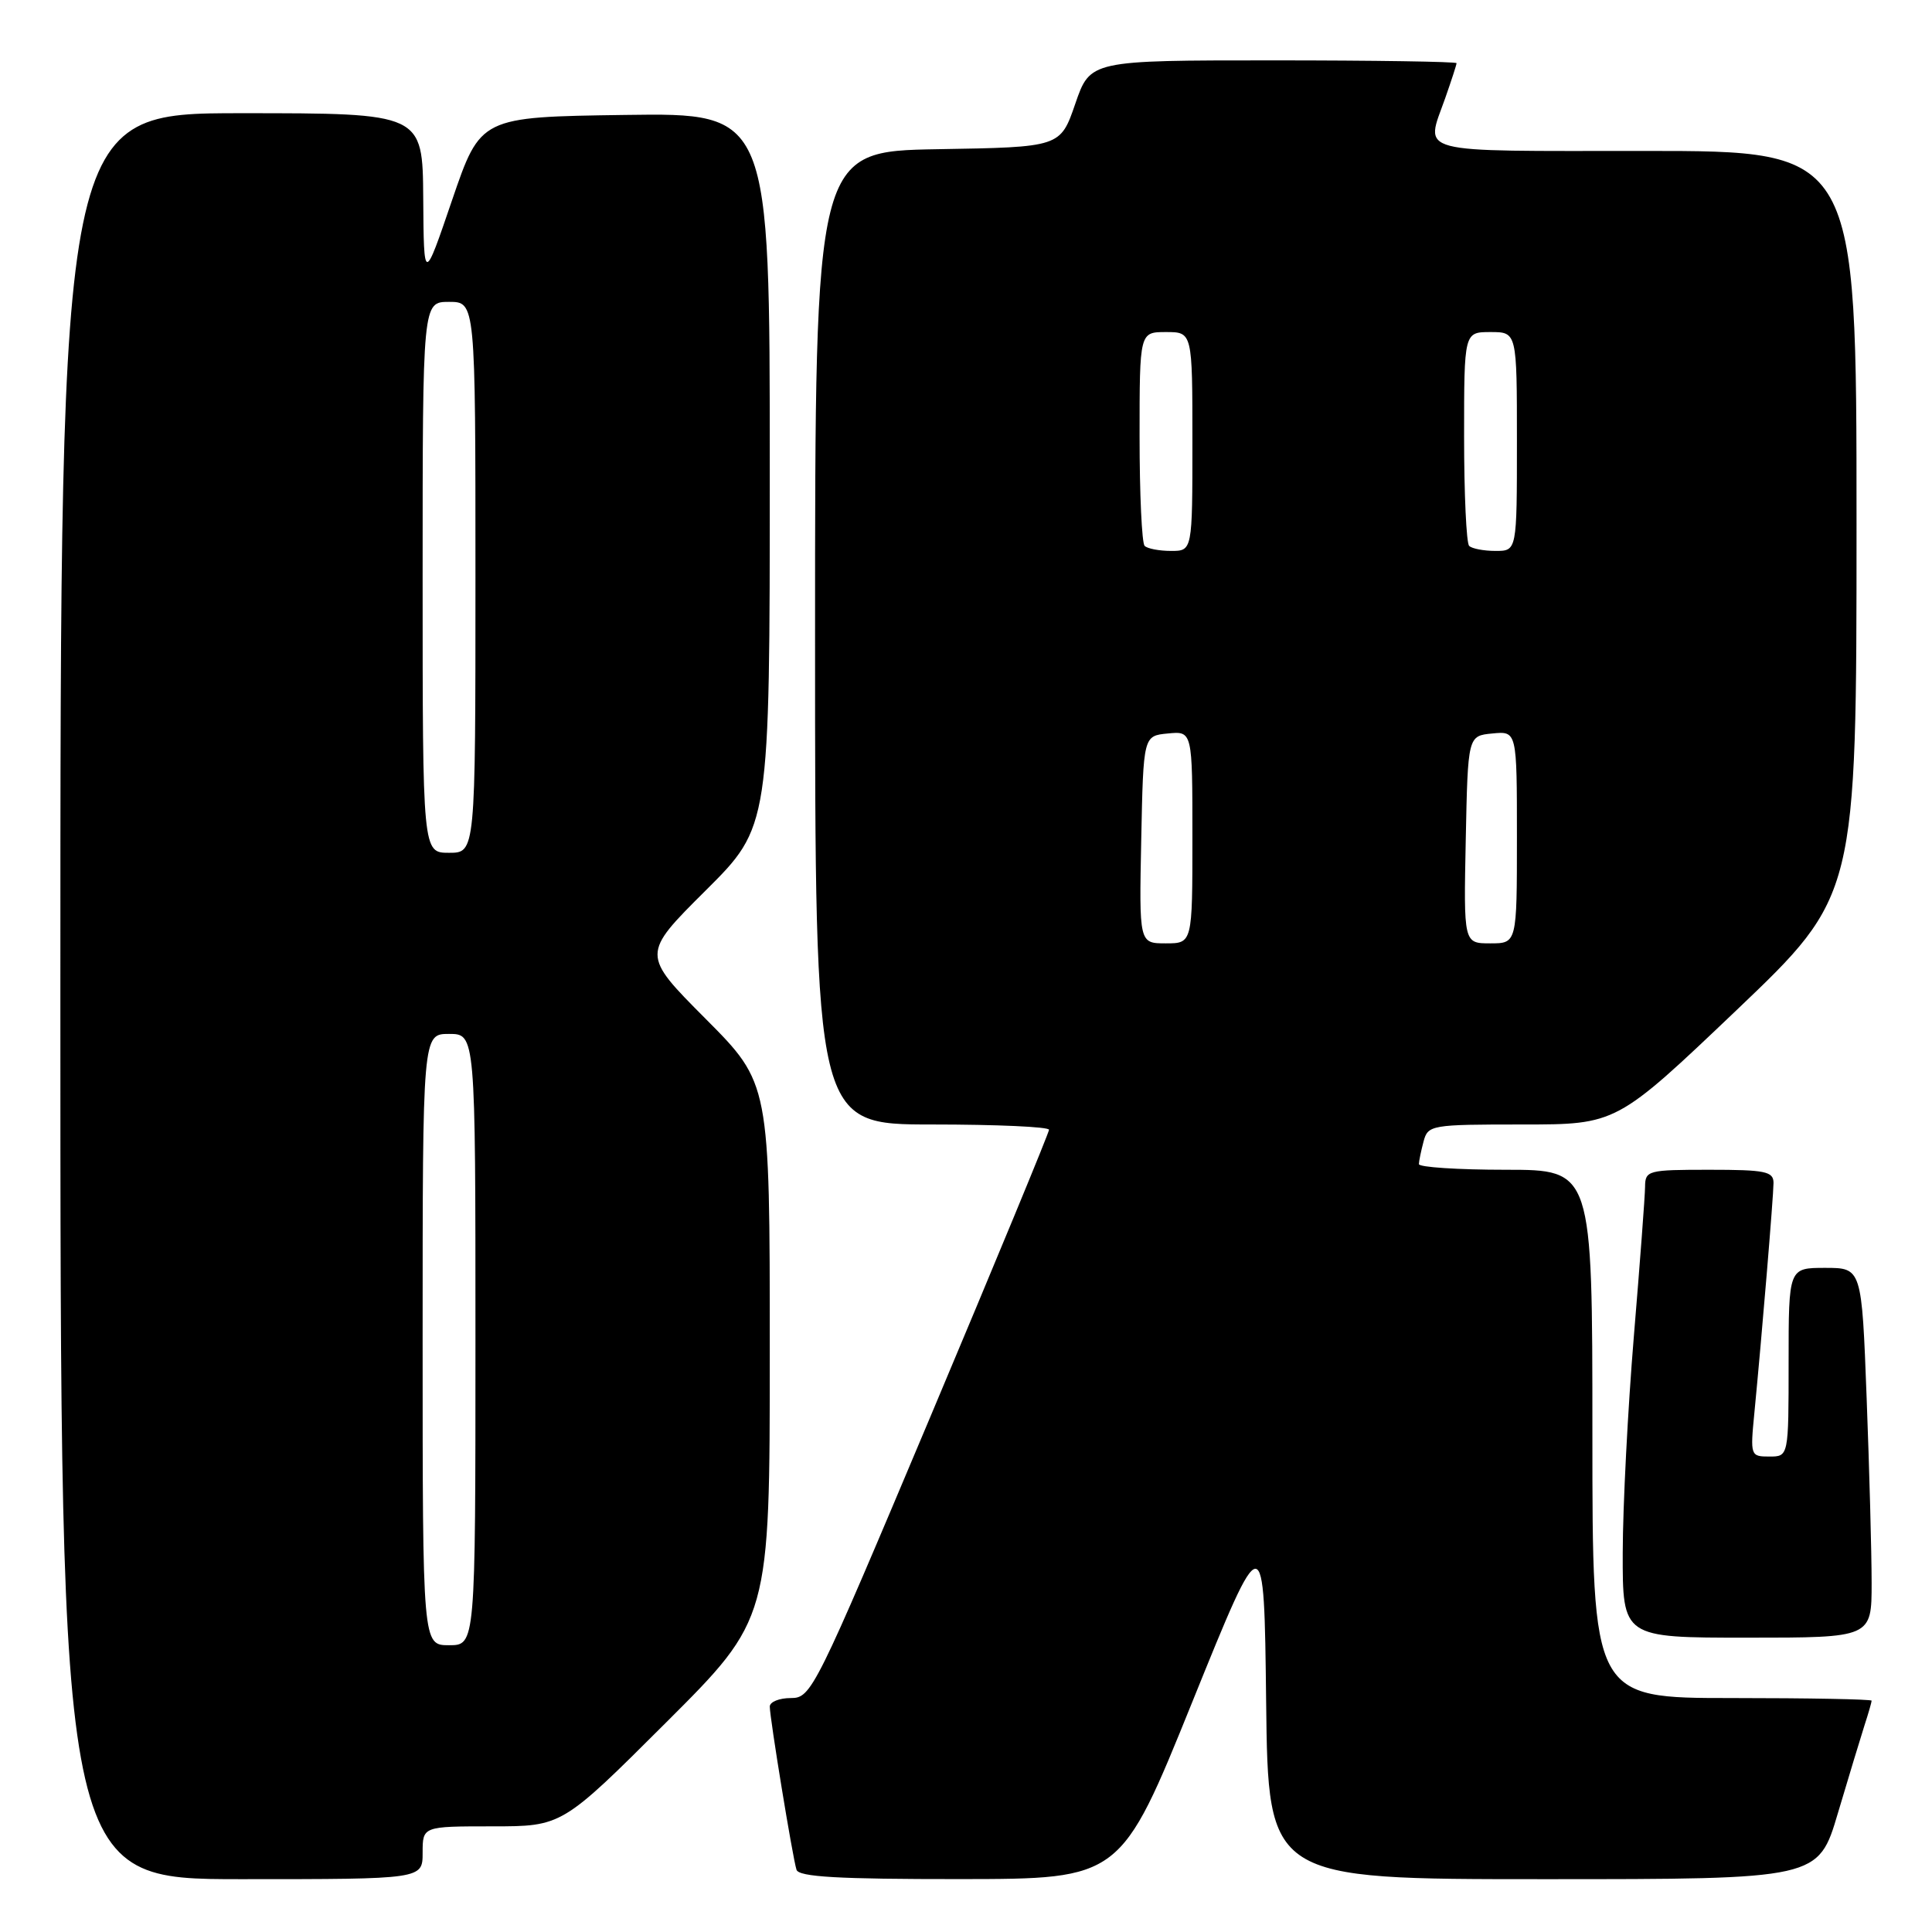 <?xml version="1.0" encoding="UTF-8" standalone="no"?>
<!DOCTYPE svg PUBLIC "-//W3C//DTD SVG 1.1//EN" "http://www.w3.org/Graphics/SVG/1.1/DTD/svg11.dtd" >
<svg xmlns="http://www.w3.org/2000/svg" xmlns:xlink="http://www.w3.org/1999/xlink" version="1.1" viewBox="0 0 256 256">
 <g >
 <path fill="currentColor"
d=" M 56.00 245.50 C 56.00 242.00 56.00 242.00 65.24 242.00 C 74.47 242.00 74.47 242.00 88.24 228.26 C 102.00 214.53 102.00 214.53 102.00 179.03 C 102.00 143.54 102.00 143.54 93.50 135.00 C 85.00 126.46 85.00 126.46 93.50 118.00 C 102.00 109.54 102.00 109.54 102.00 62.25 C 102.00 14.96 102.00 14.96 82.83 15.23 C 63.67 15.50 63.67 15.50 59.91 26.50 C 56.16 37.50 56.16 37.50 56.08 26.25 C 56.00 15.00 56.00 15.00 32.00 15.00 C 8.00 15.00 8.00 15.00 8.00 132.00 C 8.00 249.00 8.00 249.00 32.00 249.00 C 56.00 249.00 56.00 249.00 56.00 245.50 Z  M 158.00 225.48 C 167.50 202.00 167.50 202.00 167.77 225.50 C 168.04 249.00 168.04 249.00 204.49 249.00 C 240.94 249.00 240.94 249.00 243.53 240.25 C 244.96 235.44 246.55 230.20 247.06 228.60 C 247.58 227.01 248.00 225.54 248.00 225.35 C 248.00 225.16 239.68 225.00 229.50 225.00 C 211.00 225.00 211.00 225.00 211.00 190.00 C 211.00 155.00 211.00 155.00 199.50 155.00 C 193.18 155.00 188.01 154.66 188.01 154.25 C 188.02 153.84 188.30 152.49 188.63 151.25 C 189.21 149.07 189.62 149.00 201.71 149.00 C 214.19 149.00 214.19 149.00 230.10 133.85 C 246.00 118.69 246.00 118.69 246.00 69.35 C 246.00 20.00 246.00 20.00 218.00 20.00 C 186.94 20.00 188.85 20.51 191.50 13.00 C 192.32 10.66 193.00 8.58 193.00 8.37 C 193.00 8.17 182.08 8.00 168.73 8.00 C 144.46 8.00 144.46 8.00 142.48 13.75 C 140.50 19.50 140.50 19.50 124.25 19.77 C 108.00 20.05 108.00 20.05 108.00 84.52 C 108.00 149.00 108.00 149.00 123.50 149.00 C 132.03 149.00 139.00 149.31 139.00 149.70 C 139.00 150.08 131.93 167.18 123.29 187.70 C 107.96 224.10 107.51 225.00 104.79 225.00 C 103.26 225.00 102.00 225.51 102.00 226.13 C 102.00 227.64 105.03 246.17 105.54 247.75 C 105.84 248.70 111.06 249.00 127.22 248.99 C 148.50 248.97 148.50 248.97 158.00 225.48 Z  M 248.00 209.75 C 248.00 205.76 247.70 194.74 247.34 185.25 C 246.69 168.00 246.69 168.00 241.84 168.00 C 237.00 168.00 237.00 168.00 237.00 180.50 C 237.00 193.00 237.00 193.00 234.45 193.00 C 231.95 193.00 231.91 192.89 232.46 187.25 C 233.46 176.97 234.99 158.54 235.00 156.75 C 235.00 155.22 233.93 155.00 226.50 155.00 C 218.36 155.00 218.00 155.09 217.98 157.25 C 217.97 158.49 217.30 167.38 216.50 177.00 C 215.70 186.62 215.03 199.56 215.02 205.75 C 215.00 217.00 215.00 217.00 231.50 217.00 C 248.00 217.00 248.00 217.00 248.00 209.75 Z  M 56.00 177.50 C 56.00 137.00 56.00 137.00 59.50 137.00 C 63.00 137.00 63.00 137.00 63.00 177.50 C 63.00 218.00 63.00 218.00 59.50 218.00 C 56.00 218.00 56.00 218.00 56.00 177.50 Z  M 56.00 76.50 C 56.00 40.00 56.00 40.00 59.50 40.00 C 63.00 40.00 63.00 40.00 63.00 76.50 C 63.00 113.00 63.00 113.00 59.50 113.00 C 56.00 113.00 56.00 113.00 56.00 76.50 Z  M 151.22 111.25 C 151.50 97.50 151.50 97.50 154.75 97.19 C 158.00 96.87 158.00 96.87 158.00 110.94 C 158.00 125.00 158.00 125.00 154.47 125.00 C 150.94 125.00 150.94 125.00 151.22 111.25 Z  M 194.22 111.25 C 194.50 97.50 194.50 97.50 197.75 97.19 C 201.00 96.87 201.00 96.87 201.00 110.94 C 201.00 125.00 201.00 125.00 197.47 125.00 C 193.94 125.00 193.94 125.00 194.22 111.25 Z  M 151.67 72.33 C 151.30 71.97 151.00 65.44 151.00 57.83 C 151.00 44.00 151.00 44.00 154.50 44.00 C 158.00 44.00 158.00 44.00 158.00 58.50 C 158.00 73.00 158.00 73.00 155.17 73.00 C 153.61 73.00 152.03 72.70 151.67 72.33 Z  M 194.67 72.33 C 194.30 71.97 194.00 65.44 194.00 57.83 C 194.00 44.00 194.00 44.00 197.50 44.00 C 201.00 44.00 201.00 44.00 201.00 58.50 C 201.00 73.00 201.00 73.00 198.17 73.00 C 196.61 73.00 195.03 72.70 194.67 72.33 Z "/>
</g>
</svg>